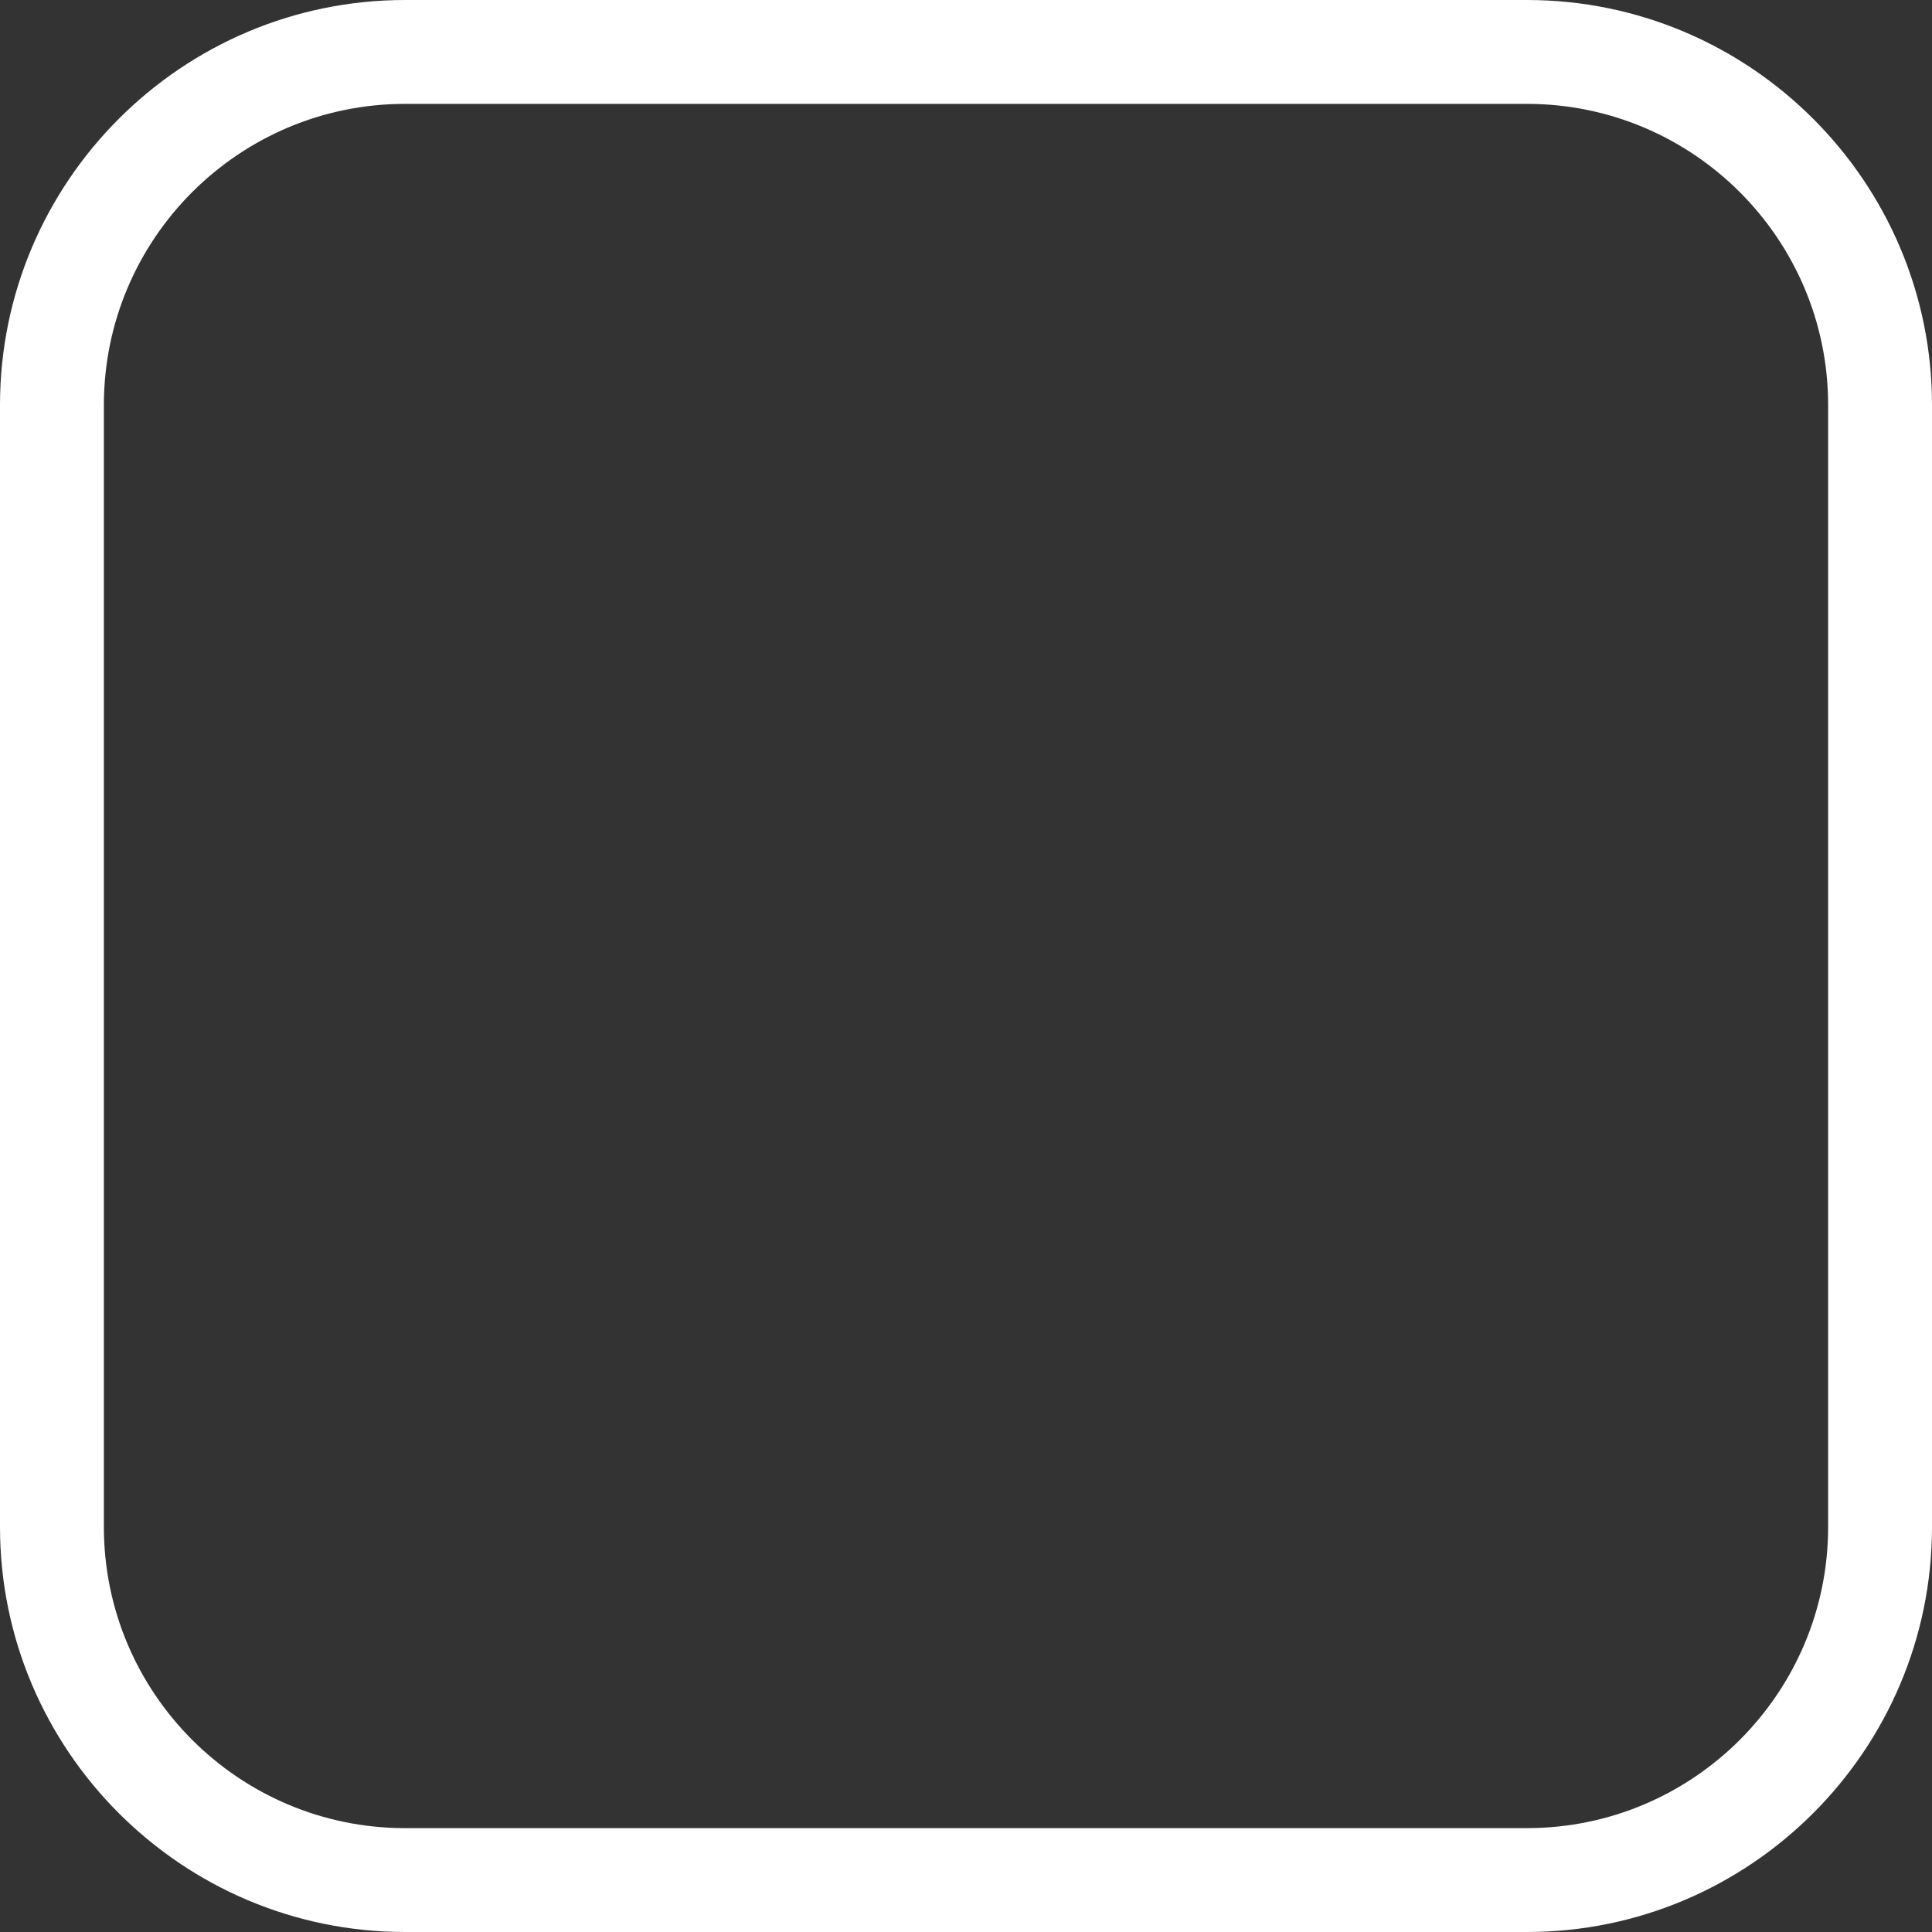 <svg version="1.1" id="图层_1" x="0px" y="0px" width="186px" height="186px" viewBox="0 0 186 186" enable-background="new 0 0 186 186" xml:space="preserve" xmlns:xml="http://www.w3.org/XML/1998/namespace" xmlns="http://www.w3.org/2000/svg" xmlns:xlink="http://www.w3.org/1999/xlink">
  <rect x="0" y="0" width="186" height="186" fill="#333333" stroke="none"/>
  <path fill="#FFFFFF" d="M147,186H39c-21.5,0-39-17.5-39-39V39C0,17.5,17.5,0,39,0h108c21.5,0,39,17.5,39,39v108
	C186,168.5,168.5,186,147,186z M39,10c-16,0-29,13-29,29v108c0,16,13,29,29,29h108c16,0,29-13,29-29V39c0-16-13-29-29-29H39z" class="color c1"/>
</svg>